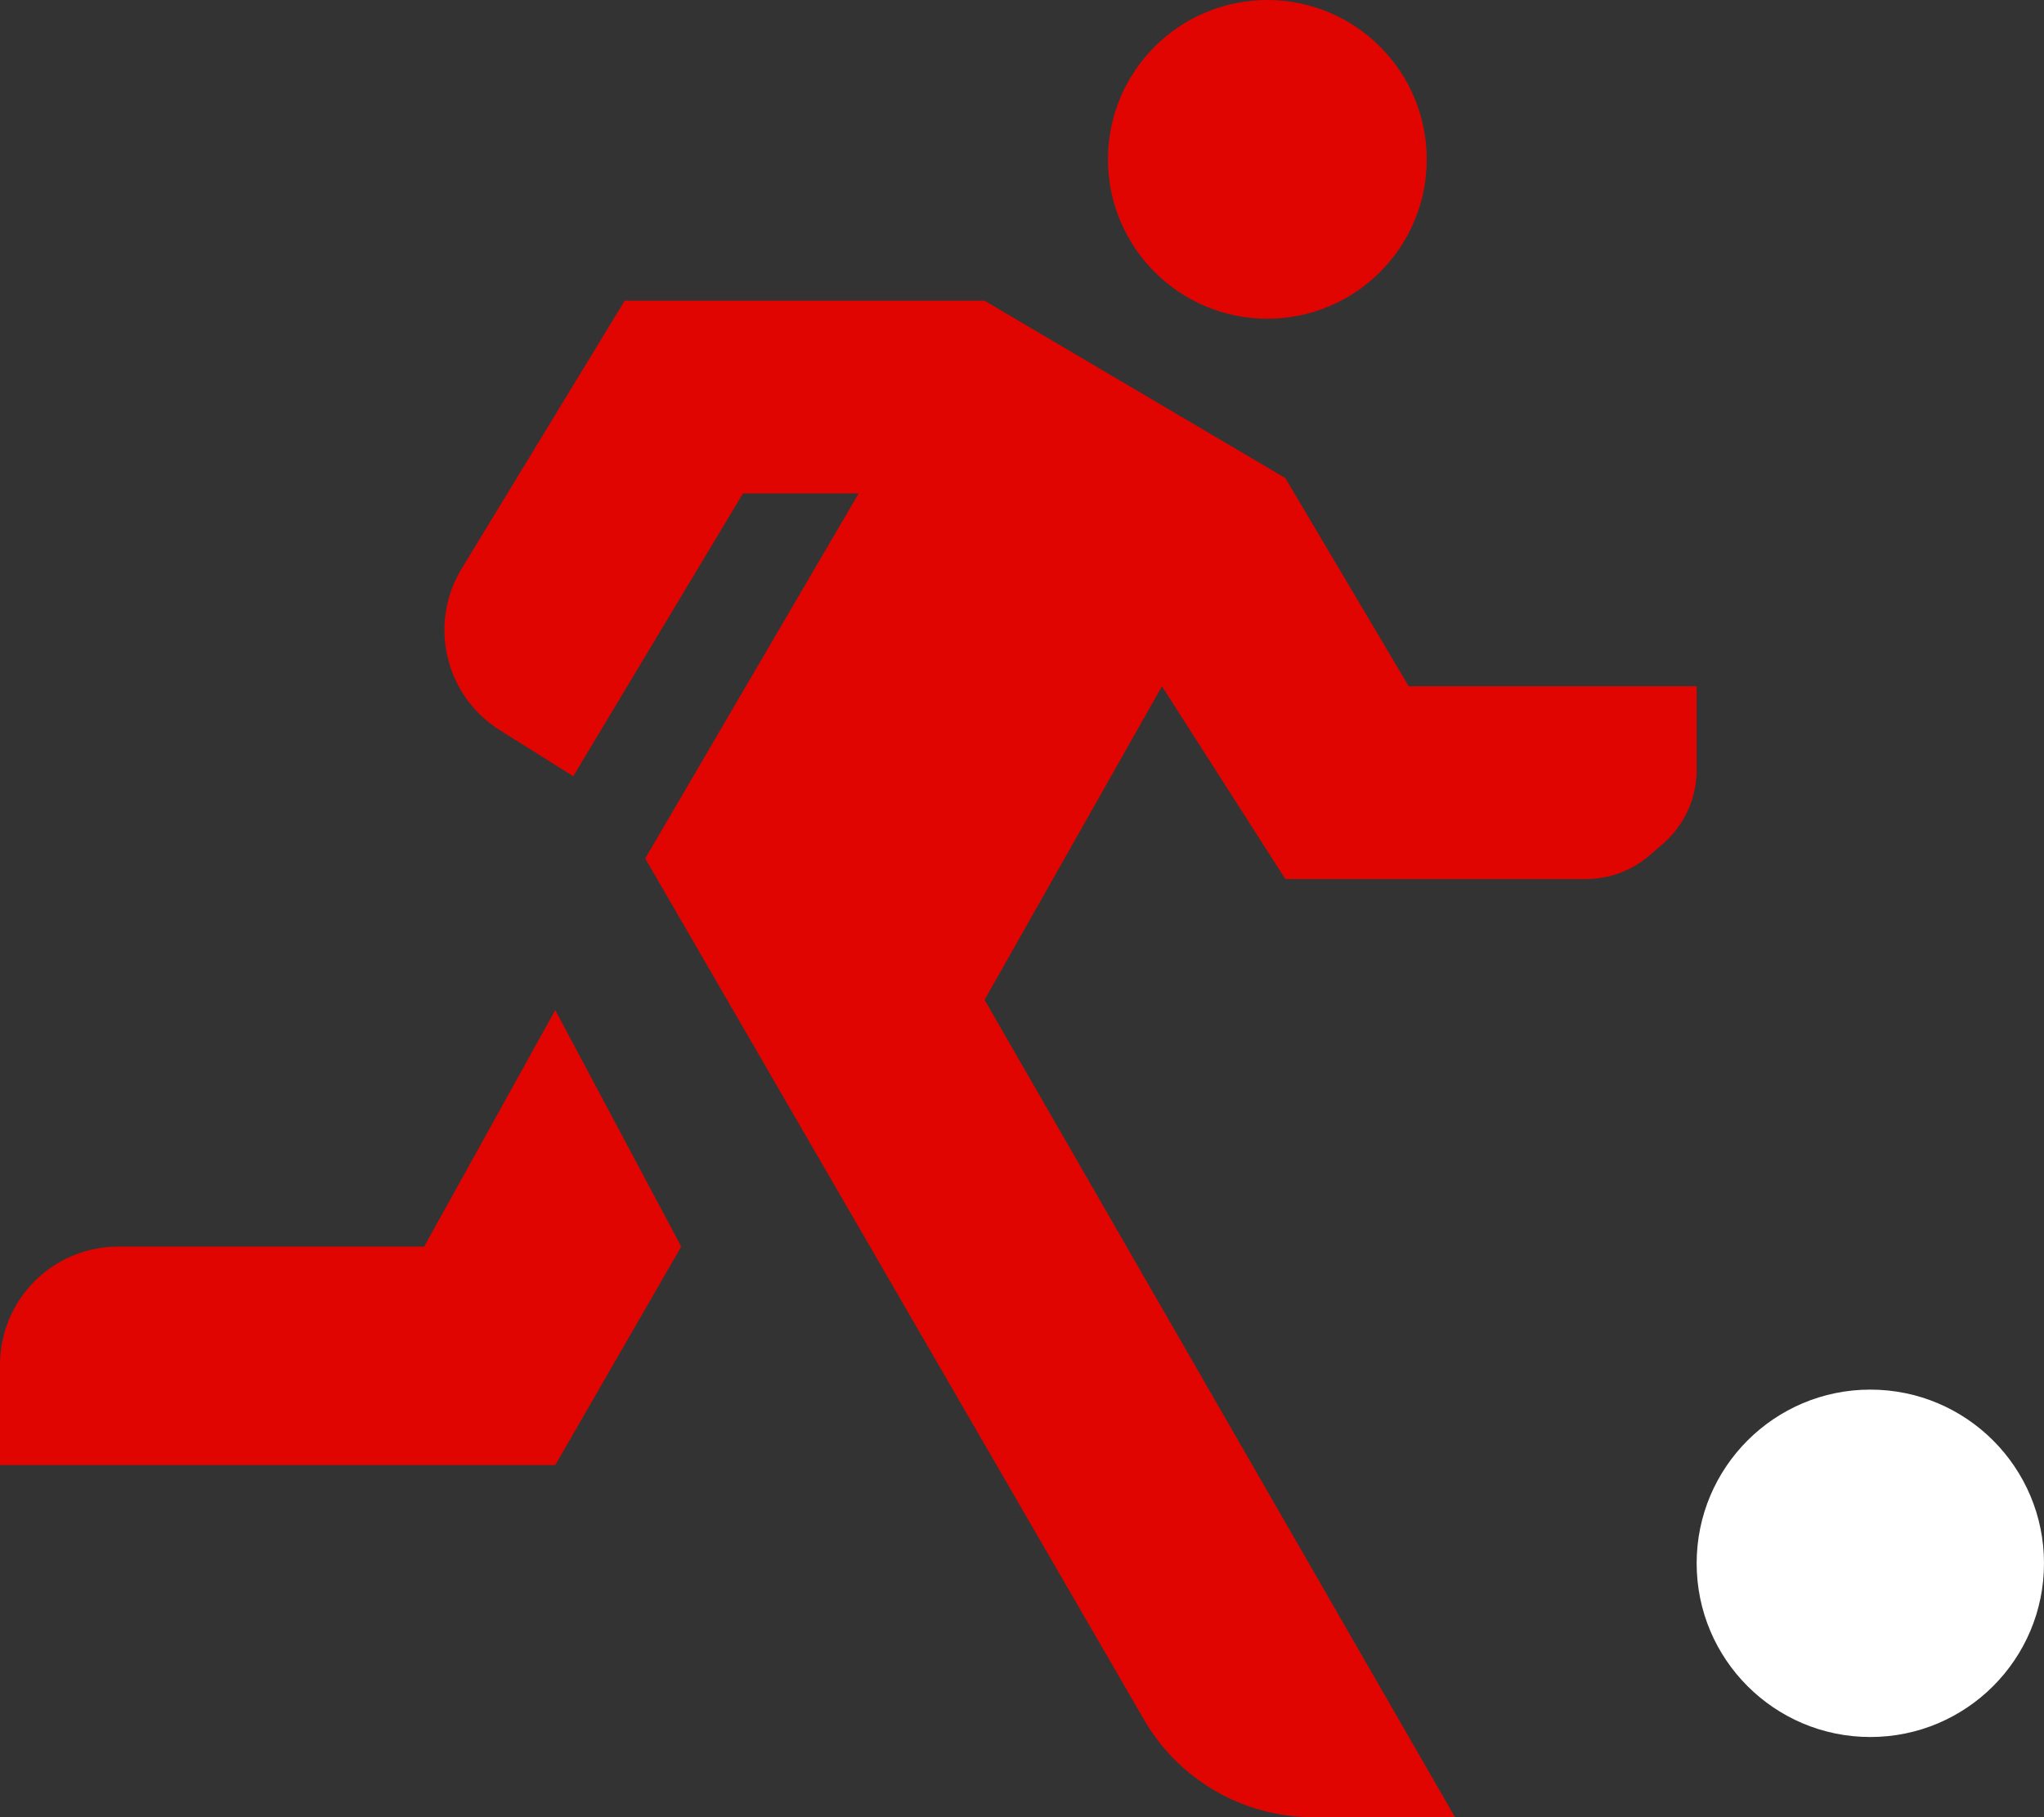 <svg width="153" height="136" viewBox="0 0 153 136" fill="none" xmlns="http://www.w3.org/2000/svg">
<rect x="0" y="0" width="153" height="136" fill="#333333" stroke="none"/>
<g id="Group 57">
<circle id="Ellipse 12" cx="140" cy="117" r="13" fill="white"/>
<g id="Union">
<path d="M106.795 11.926C106.795 18.513 101.454 23.853 94.865 23.853C88.276 23.853 82.935 18.513 82.935 11.926C82.935 5.34 88.276 0 94.865 0C101.454 0 106.795 5.34 106.795 11.926Z" fill="#E00501"/>
<path d="M31.75 93.296L41.564 75.598L50.992 93.296L41.564 109.646H0V102.144C0 97.257 3.963 93.296 8.852 93.296H31.75Z" fill="#E00501"/>
<path d="M46.759 22.506H73.698L96.212 35.779L105.448 51.361H127V57.629C127 59.756 126.074 61.777 124.462 63.166L123.477 64.015C122.15 65.159 120.456 65.788 118.703 65.788H96.212L86.976 51.361L73.698 74.829L108.912 136H98.293C93.075 136 88.252 133.221 85.637 128.707L48.298 64.249L64.27 36.934H55.611L42.911 58.093L37.418 54.651C33.315 52.08 32.041 46.691 34.558 42.555L46.759 22.506Z" fill="#E00501"/>
</g>
</g>
</svg>
